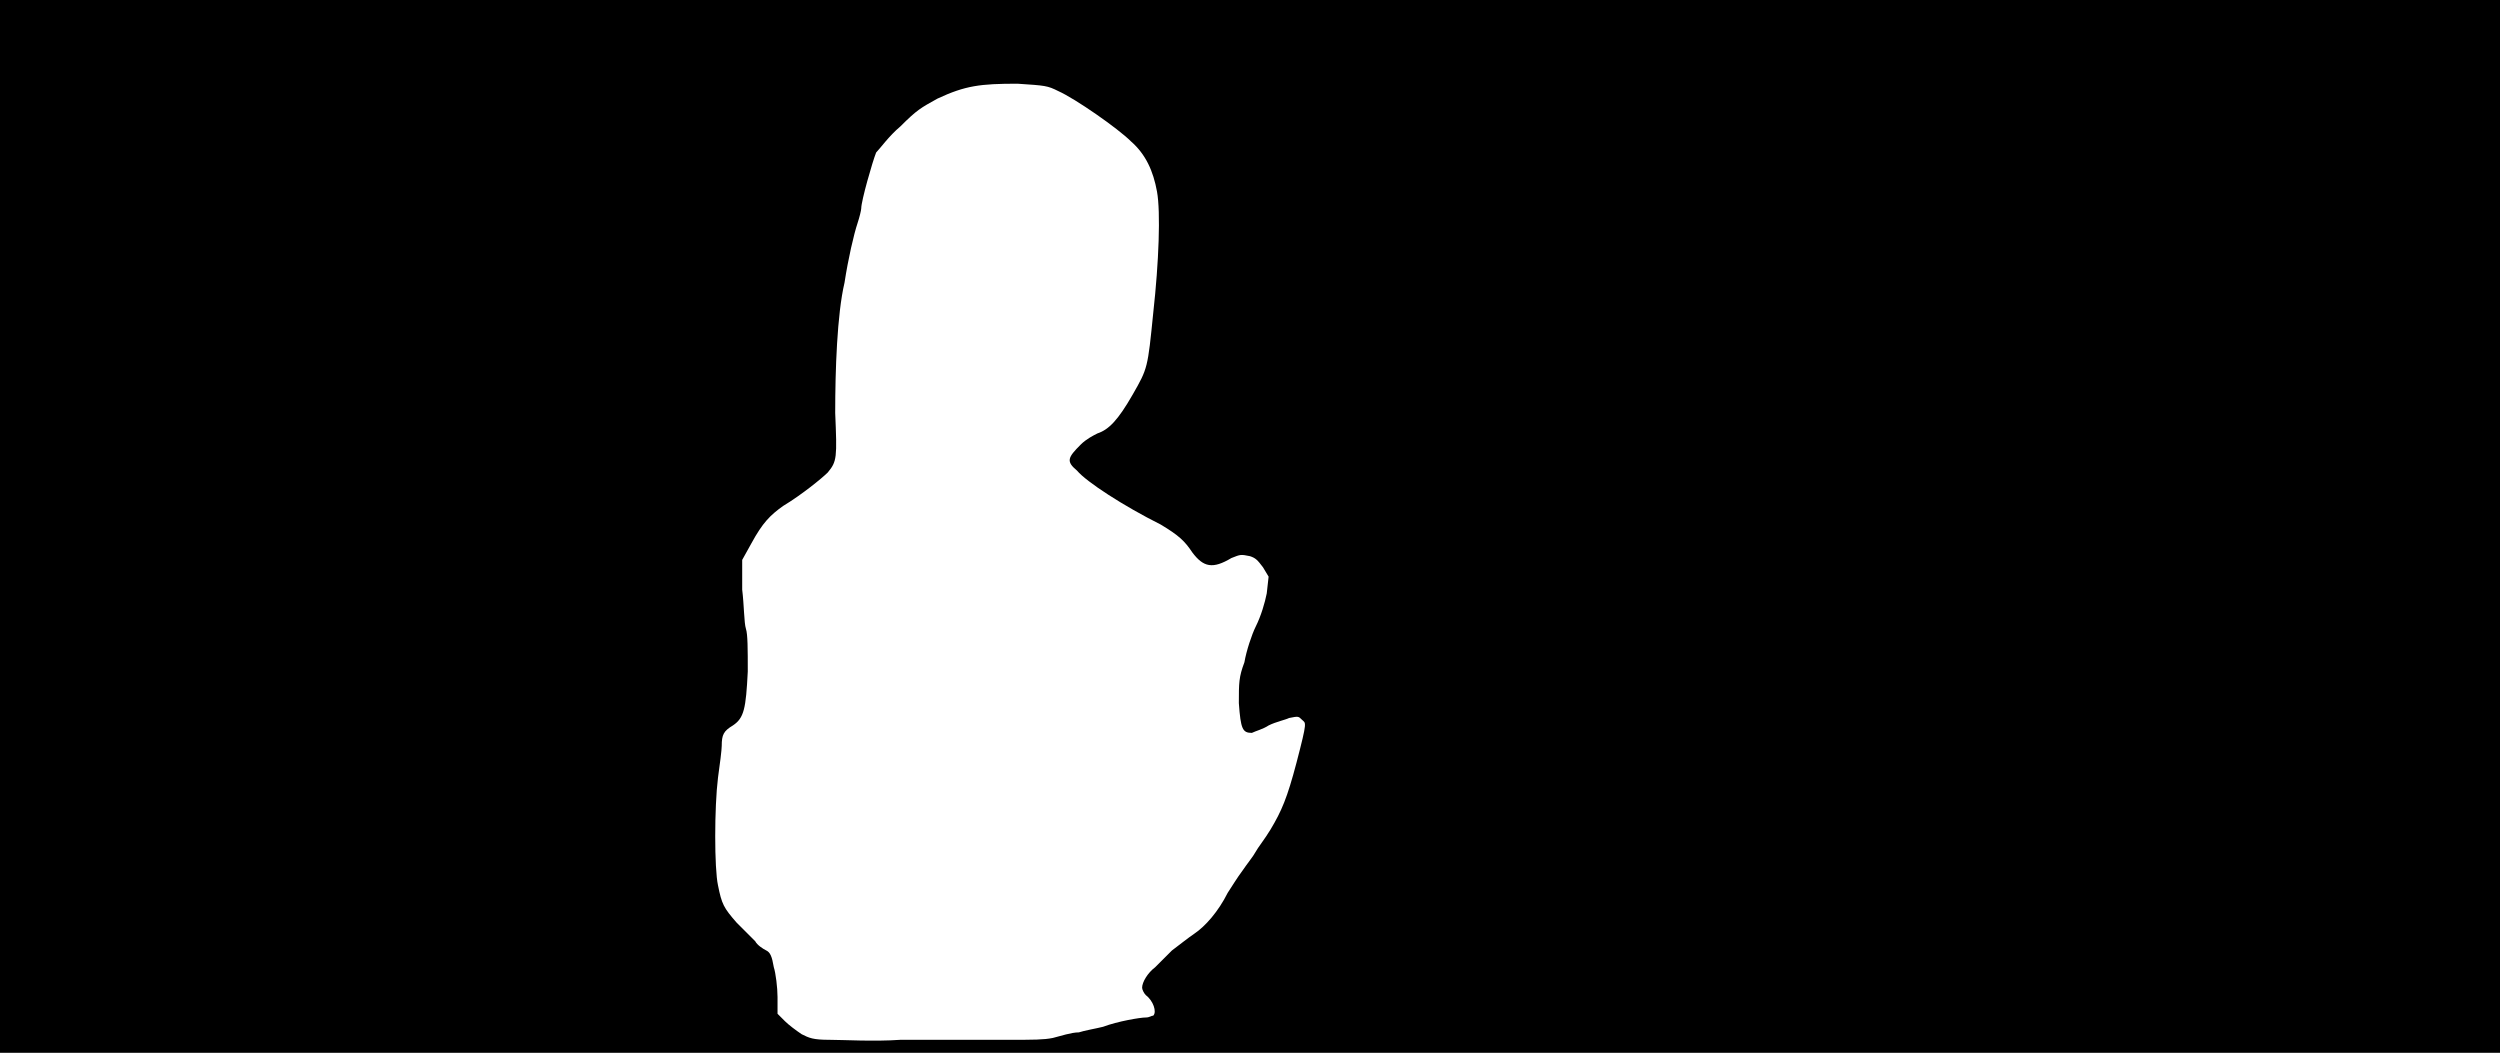 <svg xmlns="http://www.w3.org/2000/svg" width="1344" height="566"><path d="M0 283V0h1344v566H0V283m518 276h24c14 0 19 0 24-1 4-1 10-3 14-3 3-1 9-2 13-3 8-3 20-5 23-5 2 0 3-1 4-1 2-2 0-8-4-11-1-1-2-3-2-4 0-3 3-8 7-11l9-9c4-3 9-7 12-9 6-4 13-12 18-22 2-3 5-8 8-12 2-3 6-8 7-10s5-7 8-12c6-10 9-17 14-36 6-23 5-21 3-23s-2-2-7-1c-2 1-7 2-11 4-3 2-7 3-9 4-5 0-6-2-7-16 0-11 0-14 3-22 1-6 4-15 6-19 3-6 5-13 6-18l1-9-3-5c-3-4-4-5-7-6-5-1-5-1-10 1-10 6-15 5-21-3-4-6-7-9-17-15-20-10-40-23-45-29-6-5-5-7 2-14 3-3 7-5 9-6 6-2 11-7 19-21s8-14 11-44c3-27 4-54 2-65s-6-20-14-27c-7-7-30-23-39-27-6-3-7-3-22-4-20 0-28 1-43 8-9 5-11 6-20 15-6 5-11 12-13 14-2 5-8 26-8 30 0 1-1 5-2 8-2 6-5 19-7 32-4 17-5 47-5 70 1 24 1 26-4 32-3 3-14 12-24 18-7 5-11 9-17 20l-5 9v16c1 8 1 18 2 21s1 11 1 23c-1 20-2 25-8 29-5 3-6 5-6 11 0 2-1 10-2 17-2 16-2 49 0 58 2 10 3 12 10 20l10 10c1 2 4 4 6 5s3 3 4 9c1 3 2 11 2 16v9l4 4c2 2 6 5 9 7 4 2 6 3 15 3 7 0 24 1 38 0h34z"/></svg>